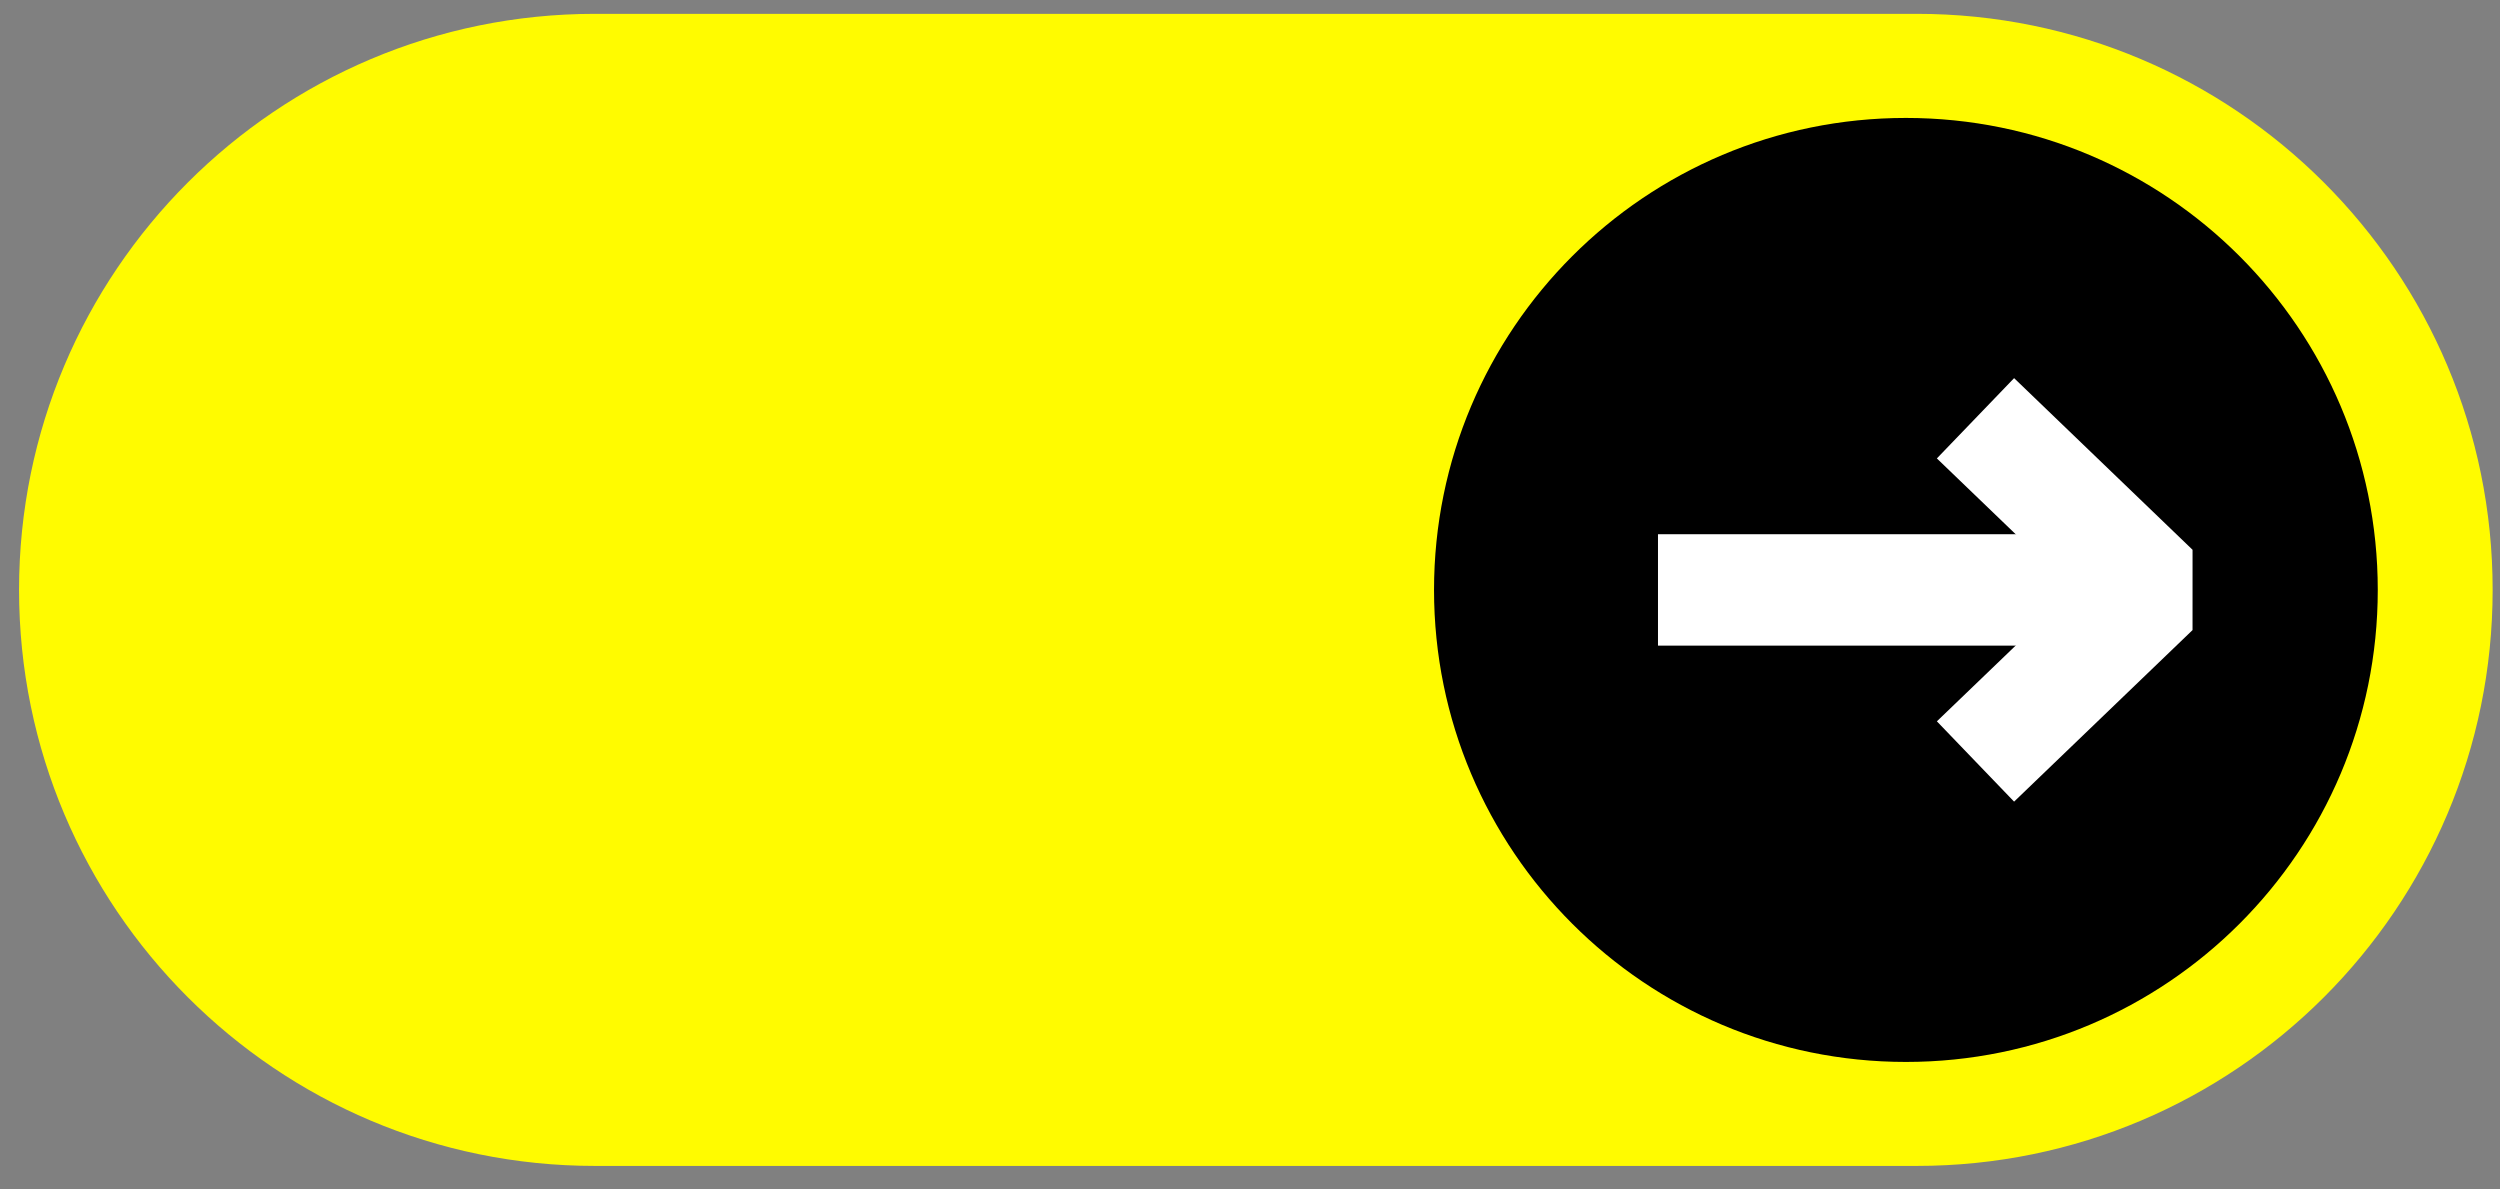 <svg width="103" height="49" viewBox="0 0 103 49" fill="none" xmlns="http://www.w3.org/2000/svg">
<rect x="0" y="0" width="103" height="49" fill="#808080" stroke="none"/>
<g clip-path="url(#clip0_4302_16)">
<path d="M78.968 0.57H24.514C11.409 0.57 0.785 11.196 0.785 24.303C0.785 37.41 11.409 48.036 24.514 48.036H78.968C92.073 48.036 102.697 37.41 102.697 24.303C102.697 11.196 92.073 0.57 78.968 0.57Z" fill="#FFFB00"/>
<path d="M78.523 4.859C67.785 4.859 59.082 13.564 59.082 24.306C59.082 35.047 67.785 43.752 78.523 43.752C89.261 43.752 97.964 35.047 97.964 24.306C97.964 13.564 89.261 4.859 78.523 4.859Z" fill="black"/>
<path d="M68.309 24.305H88.741" stroke="white" stroke-width="4.59" stroke-miterlimit="10"/>
<path d="M81.39 17.233L88.742 24.305L81.39 31.373" stroke="white" stroke-width="4.59" stroke-linejoin="bevel"/>
</g>
<defs>
<clipPath id="clip0_4302_16">
<rect width="101.911" height="47.466" fill="white" transform="translate(0.785 0.57)"/>
</clipPath>
</defs>
</svg>
